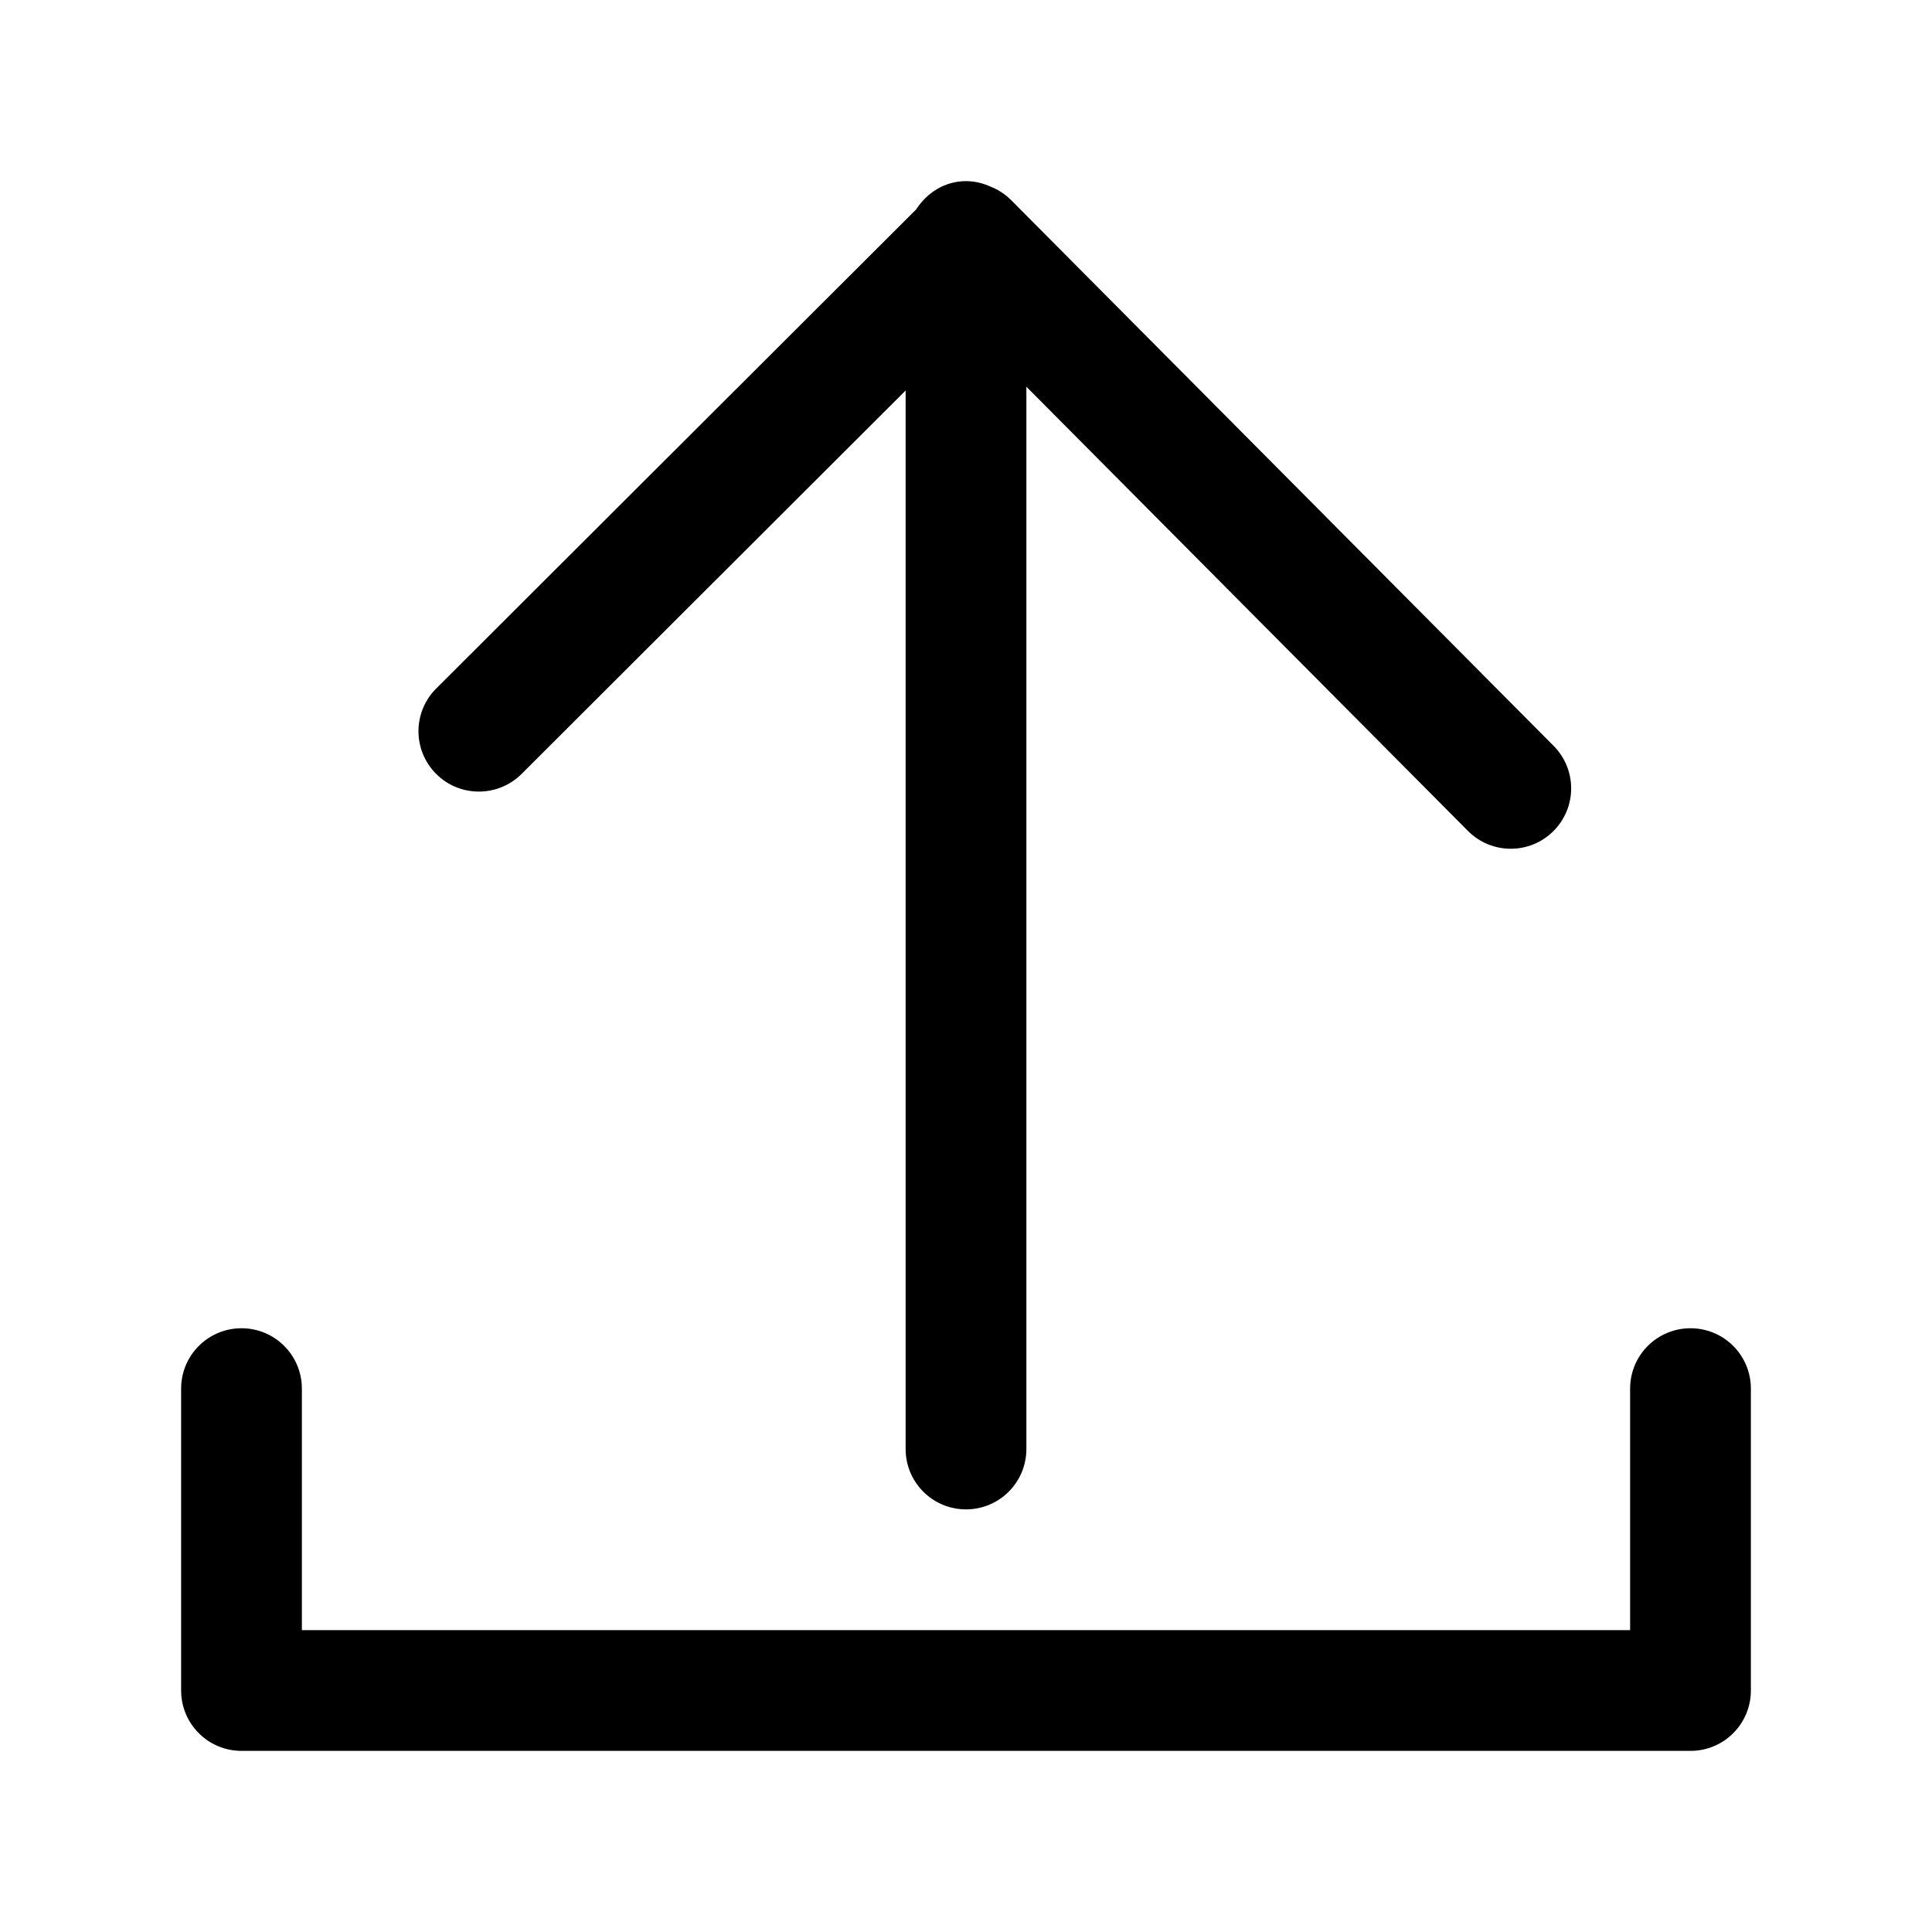 <svg viewBox="0 0 1024 1024" version="1.1" xmlns="http://www.w3.org/2000/svg">
    <path d="M823.424 395.296l-287.52-289.248c-3.2-3.2-6.88-5.536-10.816-7.104C521.056 97.12 516.672 96 512 96c-11.264 0-20.704 6.176-26.4 14.976l-254.4 253.952c-12.512 12.48-12.544 32.736-0.032 45.248 6.24 6.272 14.432 9.376 22.656 9.376 8.16 0 16.352-3.104 22.624-9.344L480 206.976 480 768c0 17.696 14.336 32 32 32s32-14.304 32-32L544 204.96l234.048 235.456c6.24 6.272 14.464 9.44 22.688 9.44 8.16 0 16.32-3.104 22.56-9.312C835.84 428.096 835.904 407.84 823.424 395.296z"/>
    <path d="M896 704c-17.696 0-32 14.304-32 32l0 128L160 864l0-128c0-17.696-14.336-32-32-32s-32 14.304-32 32l0 160c0 17.696 14.336 32 32 32l768 0c17.696 0 32-14.304 32-32l0-160C928 718.304 913.696 704 896 704z"/>
</svg>